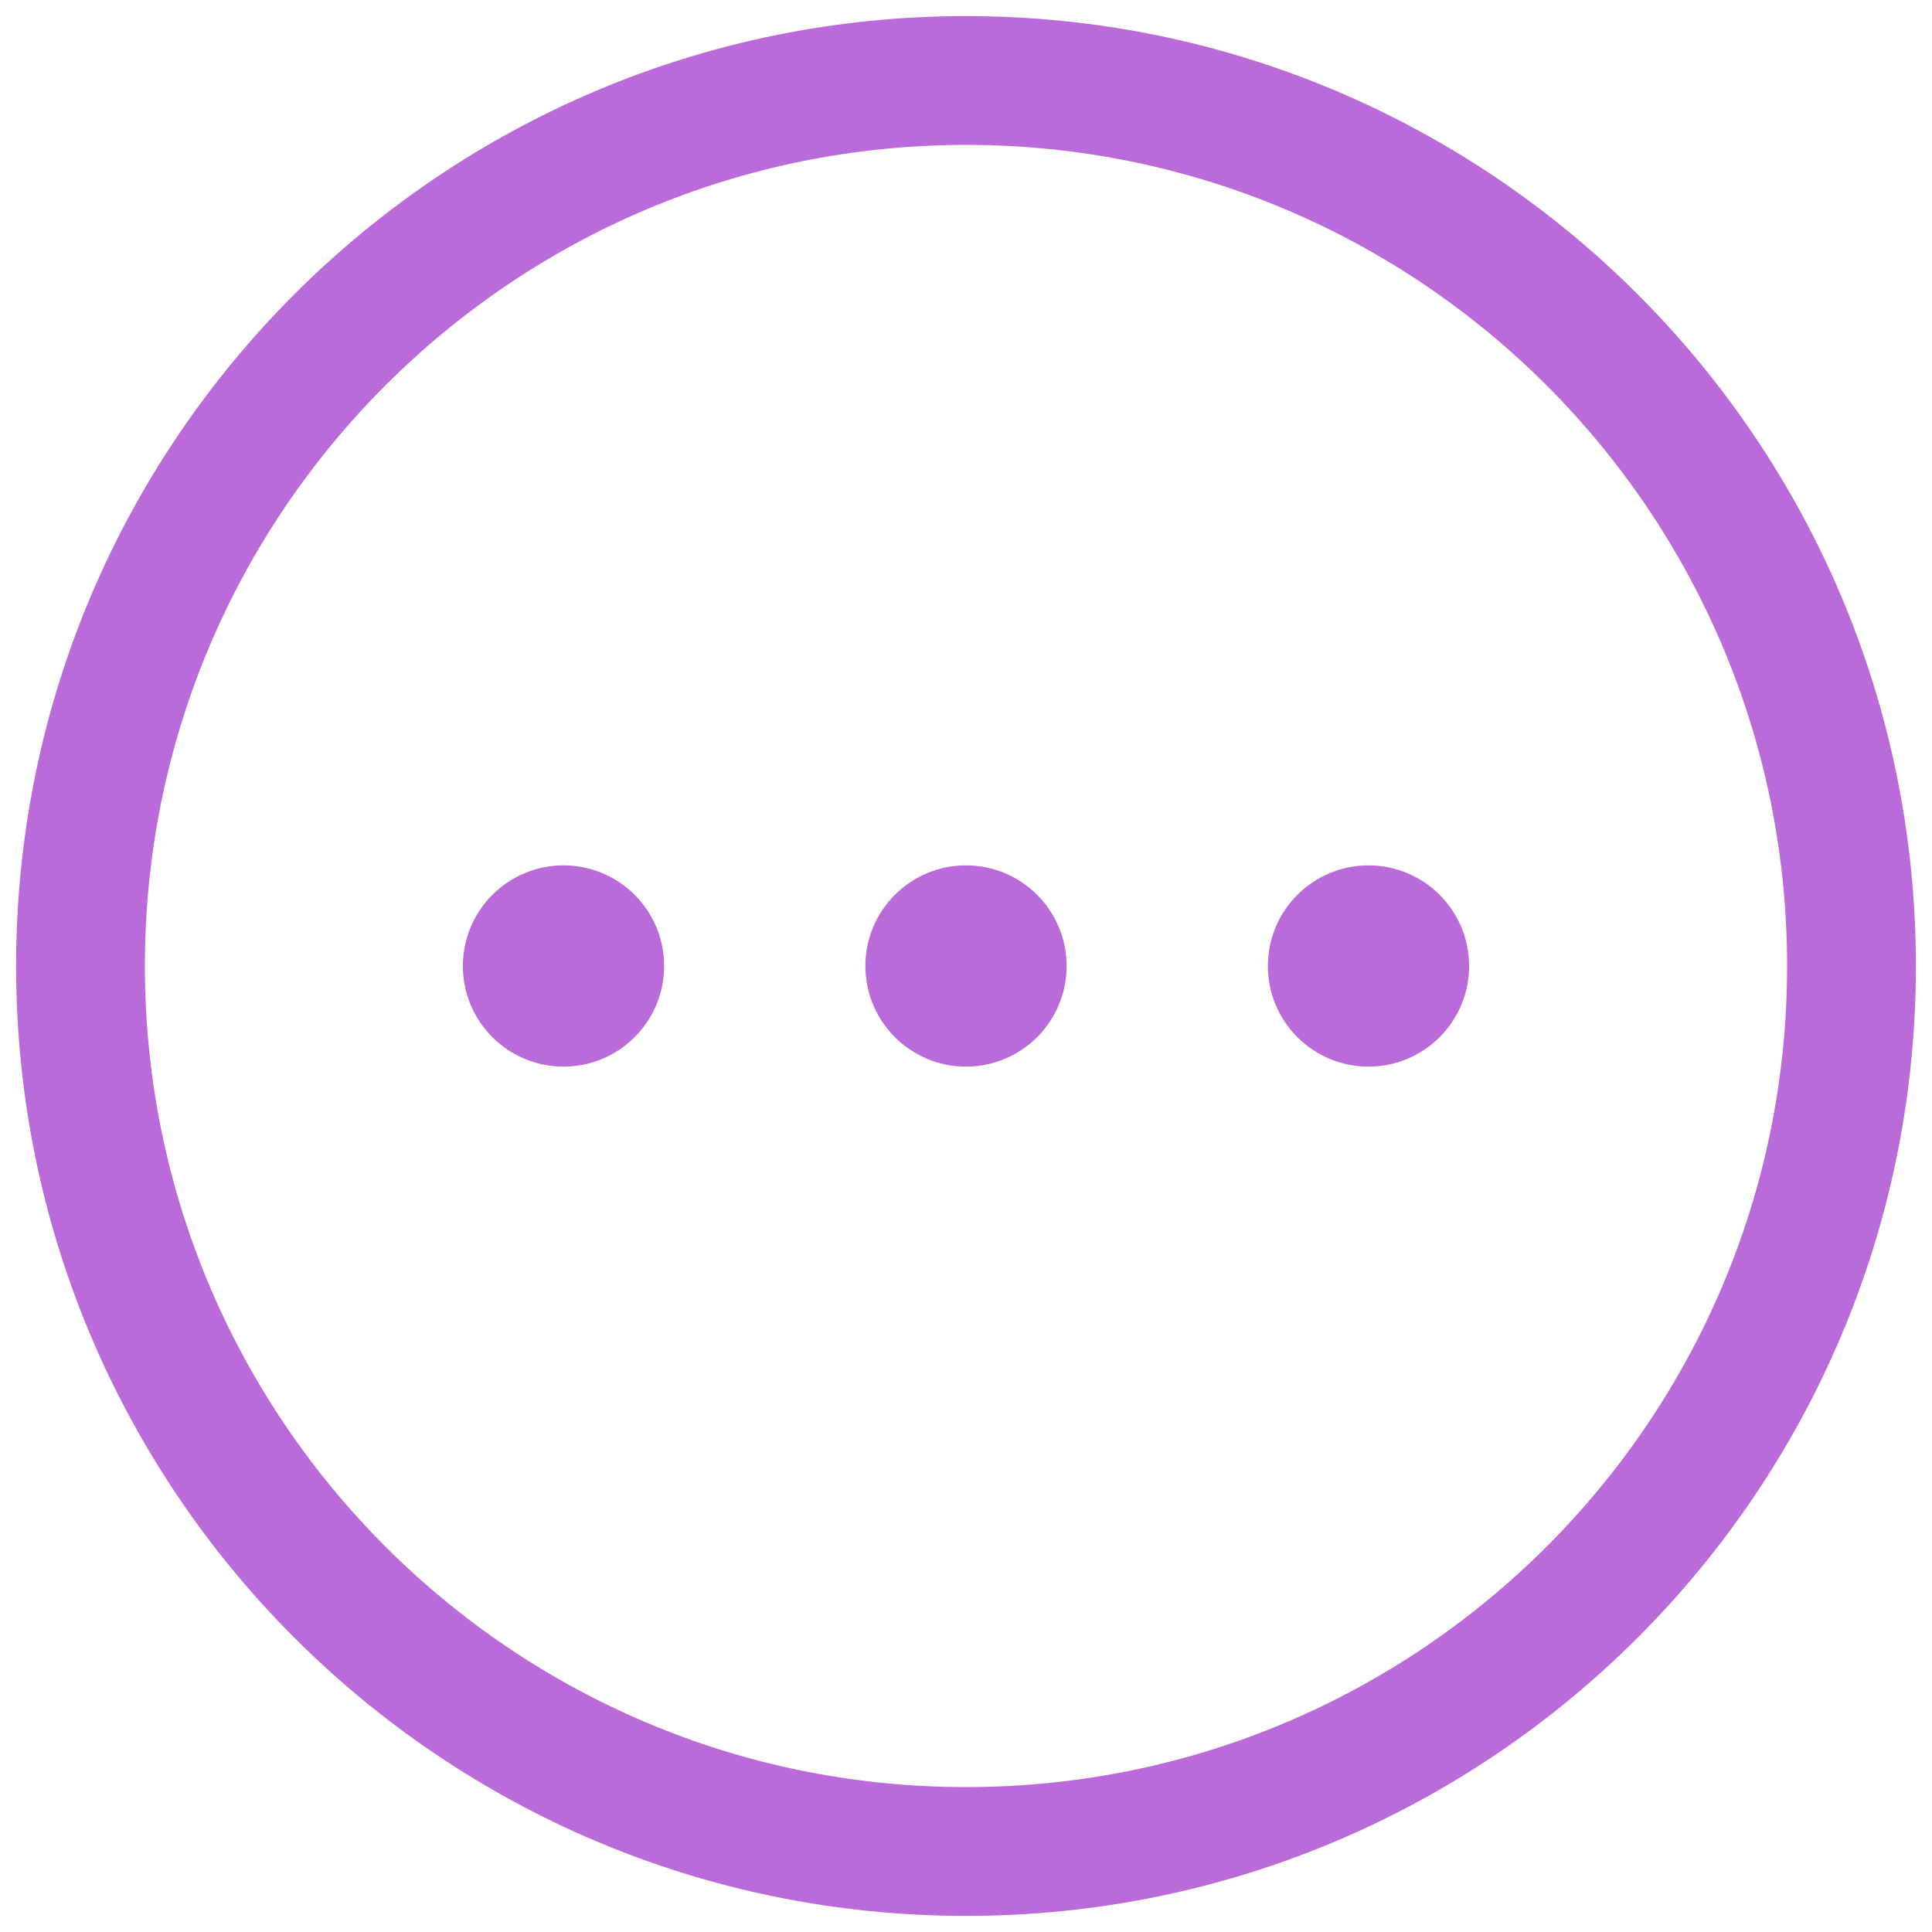 <svg width="24" height="24" viewBox="0 0 24 24" fill="none" xmlns="http://www.w3.org/2000/svg">
<path fill-rule="evenodd" clip-rule="evenodd" d="M1.8 12C1.8 6.367 6.367 1.8 12 1.8C17.634 1.8 22.2 6.367 22.2 12C22.2 17.633 17.634 22.2 12 22.2C6.367 22.2 1.8 17.633 1.8 12ZM12 0.2C5.483 0.2 0.2 5.483 0.2 12C0.2 18.517 5.483 23.8 12 23.8C18.517 23.8 23.8 18.517 23.8 12C23.8 5.483 18.517 0.2 12 0.2ZM12 13.25C12.691 13.25 13.25 12.69 13.25 12C13.25 11.31 12.691 10.75 12 10.75C11.31 10.75 10.75 11.31 10.75 12C10.75 12.69 11.31 13.25 12 13.25ZM8.25 12C8.25 12.69 7.691 13.25 7 13.25C6.31 13.25 5.75 12.69 5.75 12C5.75 11.31 6.31 10.75 7 10.75C7.691 10.75 8.25 11.31 8.25 12ZM17 13.25C17.691 13.25 18.25 12.69 18.25 12C18.25 11.31 17.691 10.75 17 10.75C16.31 10.75 15.75 11.31 15.75 12C15.75 12.69 16.31 13.25 17 13.25Z" fill="#BB6BD9"/>
</svg>
